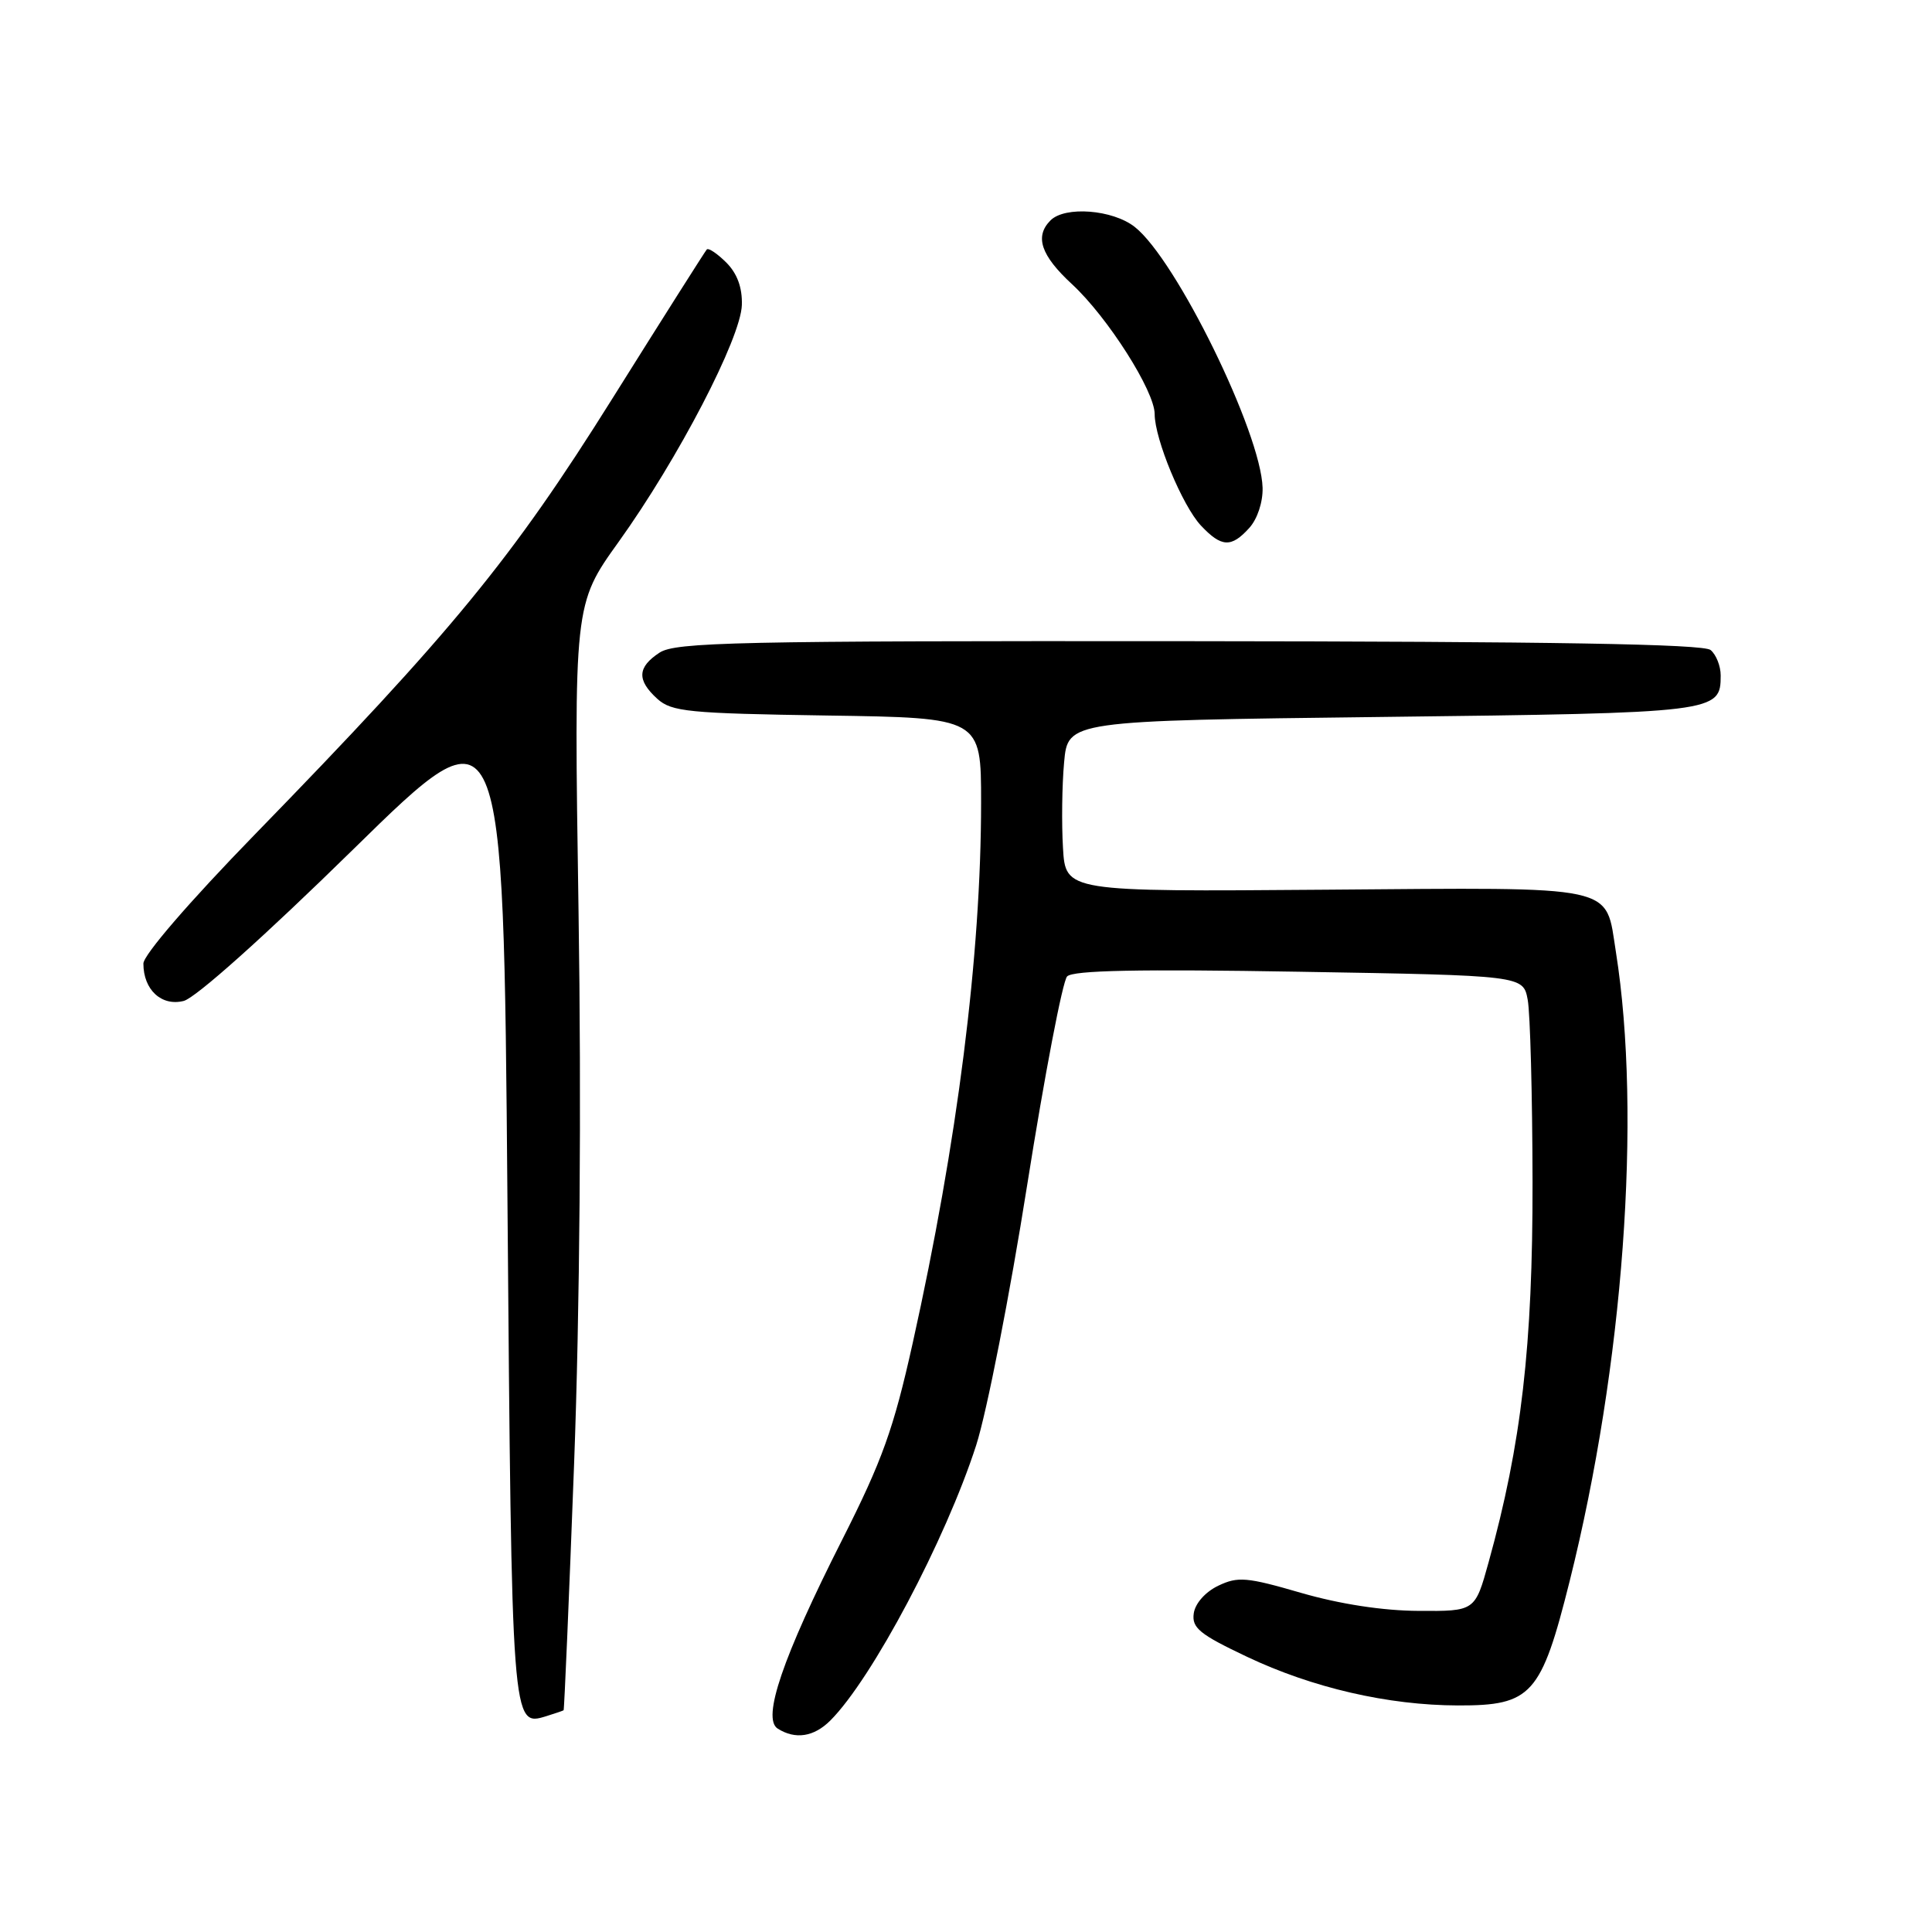 <?xml version="1.0" encoding="UTF-8" standalone="no"?>
<!DOCTYPE svg PUBLIC "-//W3C//DTD SVG 1.1//EN" "http://www.w3.org/Graphics/SVG/1.1/DTD/svg11.dtd" >
<svg xmlns="http://www.w3.org/2000/svg" xmlns:xlink="http://www.w3.org/1999/xlink" version="1.1" viewBox="0 0 256 256">
 <g >
 <path fill="currentColor"
d=" M 110.03 227.97 C 115.56 222.44 125.31 204.02 129.35 191.50 C 130.76 187.10 133.81 171.57 136.11 157.00 C 138.42 142.43 140.80 129.99 141.40 129.38 C 142.19 128.57 150.92 128.40 172.16 128.76 C 201.83 129.26 201.83 129.26 202.43 132.48 C 202.76 134.25 203.05 145.10 203.07 156.60 C 203.10 178.31 201.60 191.32 197.25 207.00 C 195.45 213.50 195.45 213.50 187.97 213.45 C 183.23 213.43 177.55 212.55 172.42 211.07 C 165.20 208.97 164.03 208.87 161.42 210.12 C 159.71 210.94 158.37 212.46 158.18 213.77 C 157.90 215.70 158.94 216.55 165.21 219.52 C 173.89 223.64 183.92 225.96 193.19 225.98 C 202.95 226.01 204.21 224.60 207.99 209.50 C 215.11 181.02 217.55 147.83 214.12 126.17 C 212.68 117.13 214.84 117.59 175.63 117.89 C 141.19 118.16 141.19 118.16 140.85 112.34 C 140.66 109.15 140.72 104.05 141.00 101.01 C 141.50 95.50 141.50 95.50 183.10 95.00 C 227.54 94.47 228.00 94.41 228.00 89.50 C 228.00 88.26 227.40 86.74 226.66 86.13 C 225.71 85.34 205.75 85.00 157.55 84.96 C 97.62 84.91 89.51 85.09 87.39 86.48 C 84.45 88.41 84.36 90.11 87.10 92.60 C 89.00 94.31 91.20 94.53 109.60 94.81 C 130.00 95.11 130.00 95.11 130.00 106.31 C 130.00 126.60 126.87 151.30 120.93 178.00 C 118.40 189.36 116.92 193.49 111.58 204.05 C 103.69 219.64 100.94 227.72 103.05 229.05 C 105.39 230.53 107.85 230.15 110.03 227.97 Z  M 74.68 226.62 C 74.77 226.54 75.40 211.86 76.07 193.99 C 76.83 173.63 77.05 146.31 76.66 120.79 C 76.04 80.07 76.04 80.07 81.98 71.79 C 89.86 60.80 98.17 44.81 98.30 40.41 C 98.37 38.10 97.68 36.23 96.23 34.78 C 95.03 33.59 93.87 32.81 93.65 33.06 C 93.43 33.30 87.77 42.23 81.08 52.91 C 67.83 74.06 59.94 83.68 33.75 110.59 C 25.06 119.52 19.00 126.55 19.00 127.68 C 19.00 131.15 21.40 133.37 24.34 132.63 C 25.92 132.23 35.06 124.06 46.85 112.50 C 66.70 93.04 66.70 93.04 67.24 159.03 C 67.81 228.95 67.80 228.81 72.39 227.40 C 73.55 227.04 74.58 226.69 74.68 226.62 Z  M 165.54 69.95 C 166.61 68.77 167.35 66.53 167.30 64.63 C 167.09 57.33 155.85 34.38 150.36 30.07 C 147.44 27.77 141.12 27.28 139.20 29.20 C 137.07 31.33 137.91 33.84 142.06 37.67 C 146.78 42.04 153.00 51.82 153.00 54.87 C 153.00 58.17 156.68 67.03 159.13 69.64 C 161.85 72.53 163.15 72.60 165.54 69.95 Z "/>
</g>
</svg>